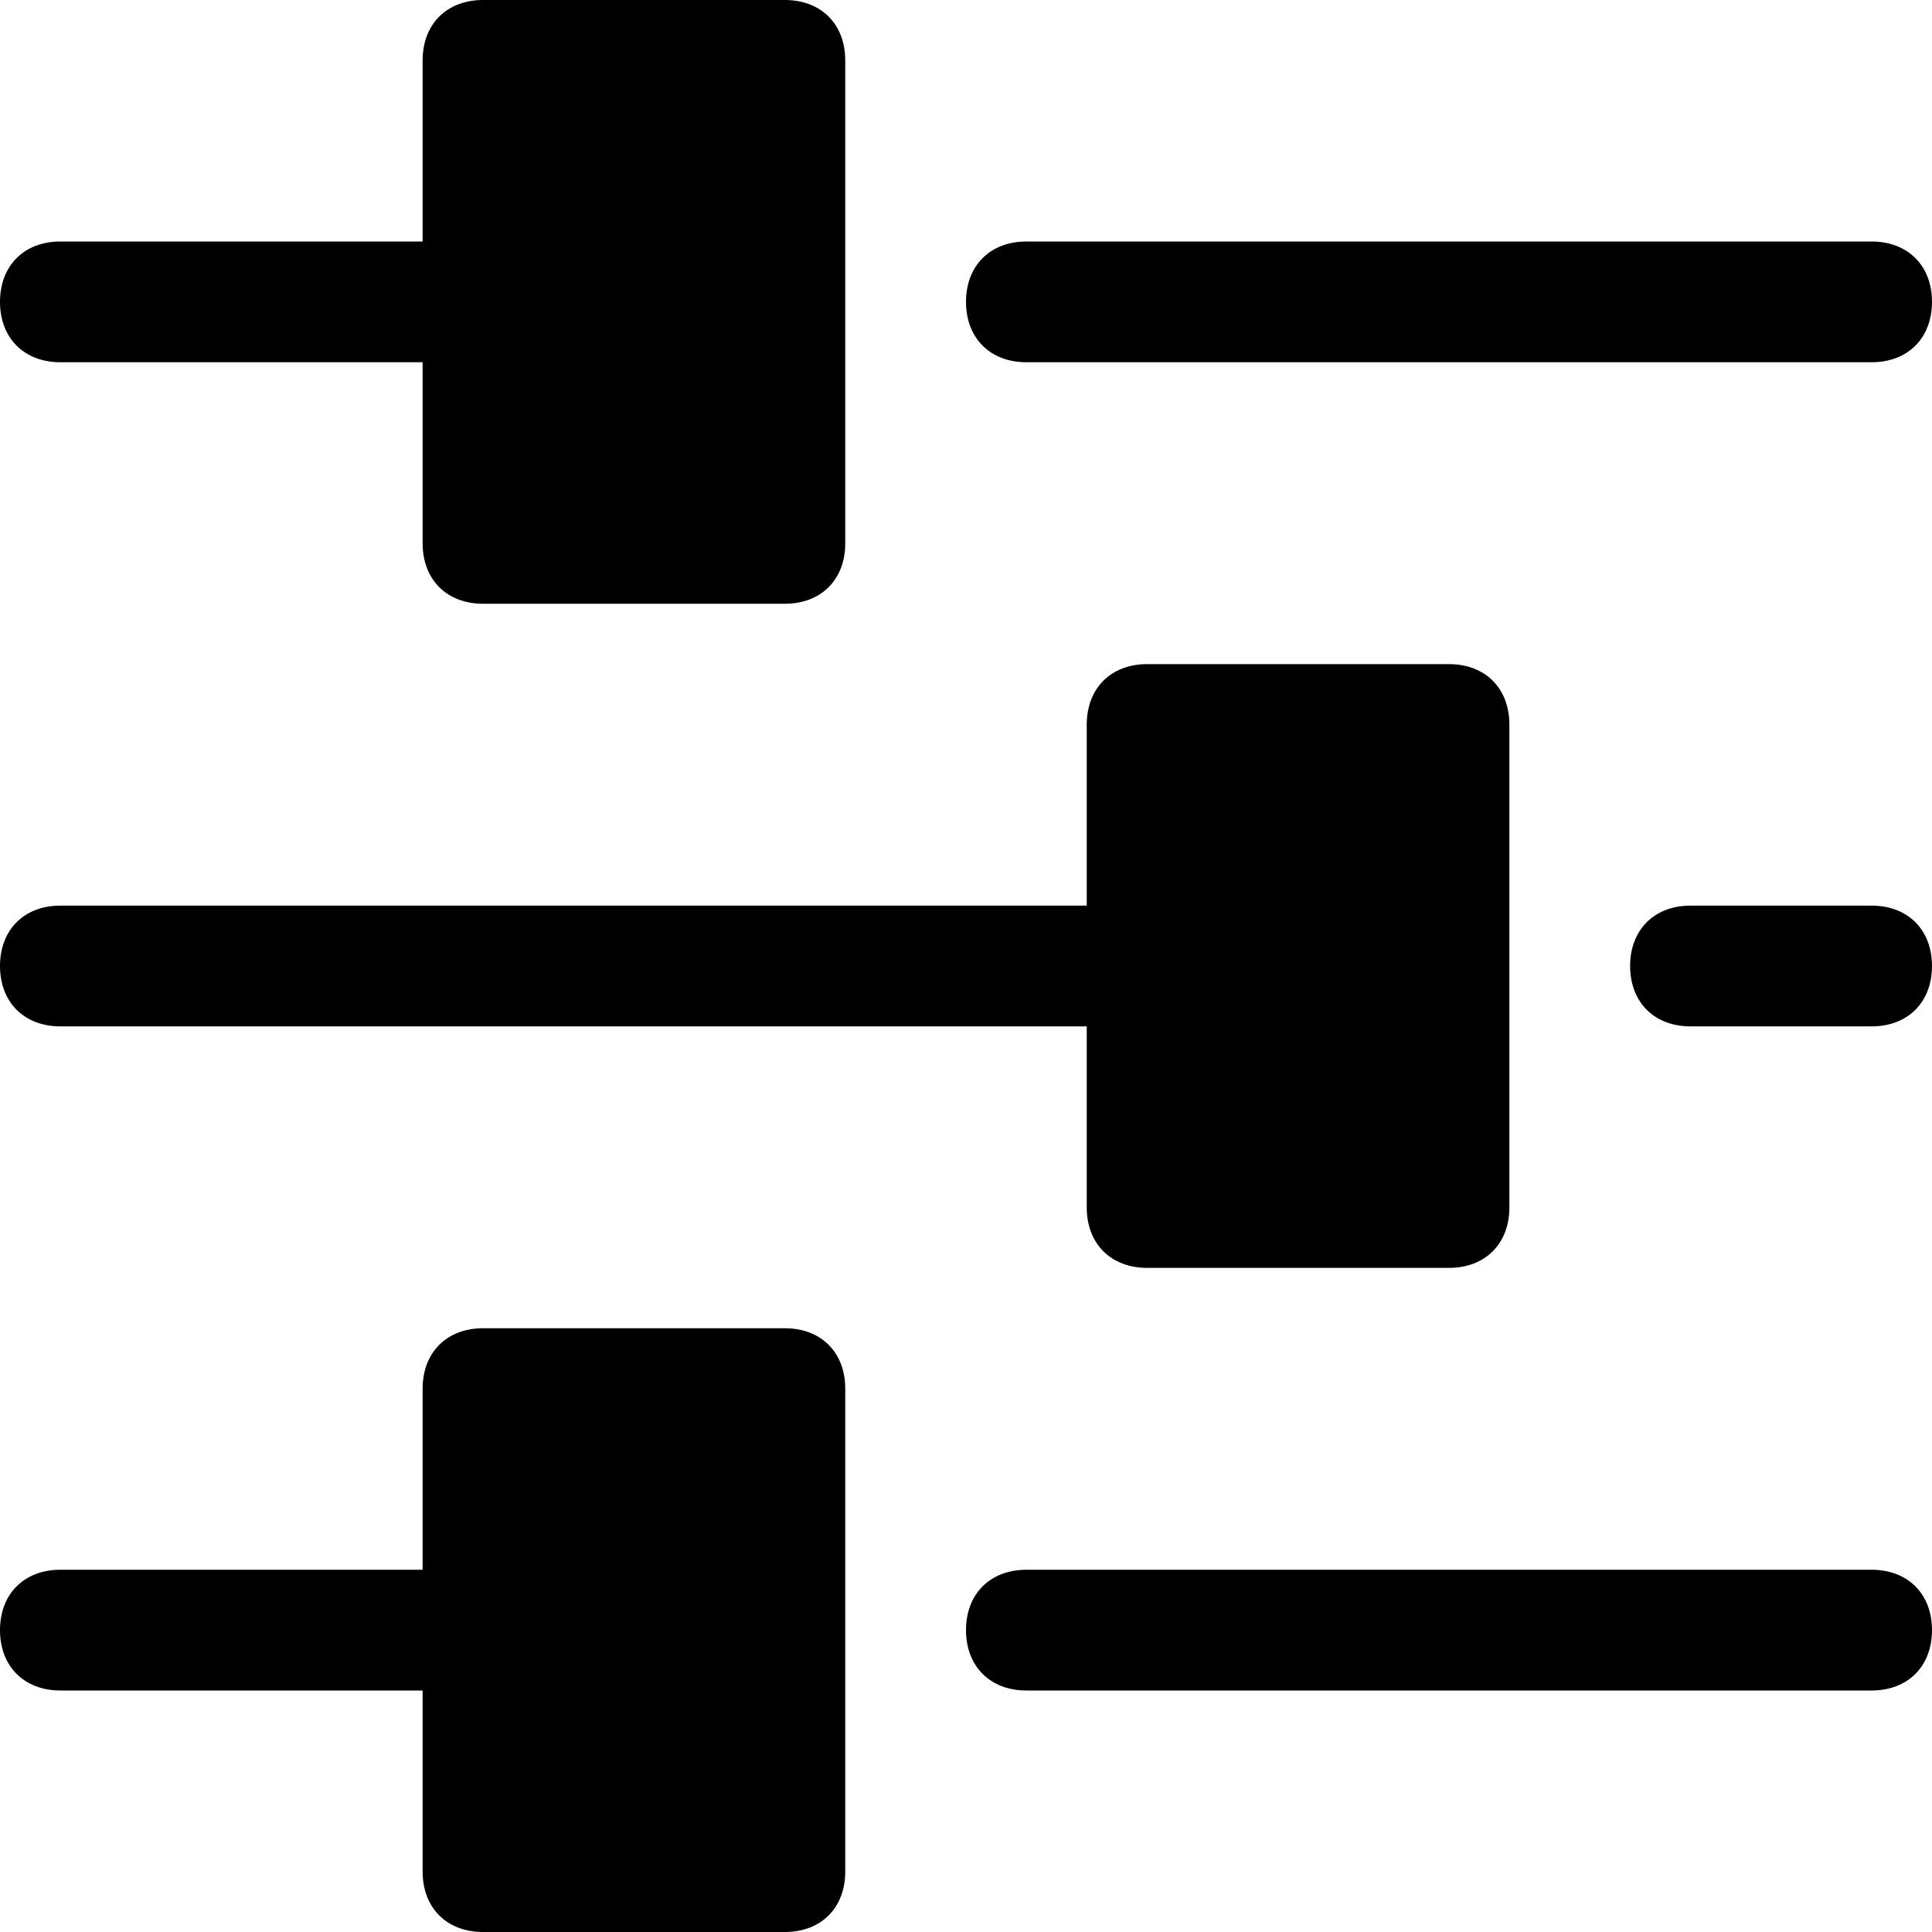 <?xml version="1.0" encoding="utf-8"?>
<!-- Generator: Adobe Illustrator 18.1.1, SVG Export Plug-In . SVG Version: 6.00 Build 0)  -->
<!DOCTYPE svg PUBLIC "-//W3C//DTD SVG 1.1//EN" "http://www.w3.org/Graphics/SVG/1.1/DTD/svg11.dtd">
<svg version="1.1" id="Layer_1" xmlns="http://www.w3.org/2000/svg" xmlns:xlink="http://www.w3.org/1999/xlink" x="0px" y="0px"
	 width="32px" height="32px" viewBox="0 0 32 32" enable-background="new 0 0 32 32" xml:space="preserve">
<path d="M31,4H17c-0.6,0-1,0.4-1,1s0.4,1,1,1h14c0.6,0,1-0.4,1-1S31.6,4,31,4z"/>
<path d="M0,5c0,0.6,0.4,1,1,1h6v3c0,0.6,0.4,1,1,1h5c0.6,0,1-0.4,1-1V1c0-0.6-0.4-1-1-1H8C7.4,0,7,0.4,7,1v3H1C0.4,4,0,4.4,0,5z"/>
<path d="M31,26H17c-0.6,0-1,0.4-1,1s0.4,1,1,1h14c0.6,0,1-0.4,1-1S31.6,26,31,26z"/>
<path d="M1,28h6v3c0,0.6,0.4,1,1,1h5c0.6,0,1-0.4,1-1v-8c0-0.6-0.4-1-1-1H8c-0.6,0-1,0.4-1,1v3H1c-0.6,0-1,0.4-1,1S0.4,28,1,28z"/>
<path d="M31,15h-3c-0.6,0-1,0.4-1,1s0.4,1,1,1h3c0.6,0,1-0.4,1-1S31.6,15,31,15z"/>
<path d="M1,17h17v3c0,0.6,0.4,1,1,1h5c0.6,0,1-0.4,1-1v-8c0-0.6-0.4-1-1-1h-5c-0.6,0-1,0.4-1,1v3H1c-0.6,0-1,0.4-1,1S0.4,17,1,17z"
	/>
</svg>
